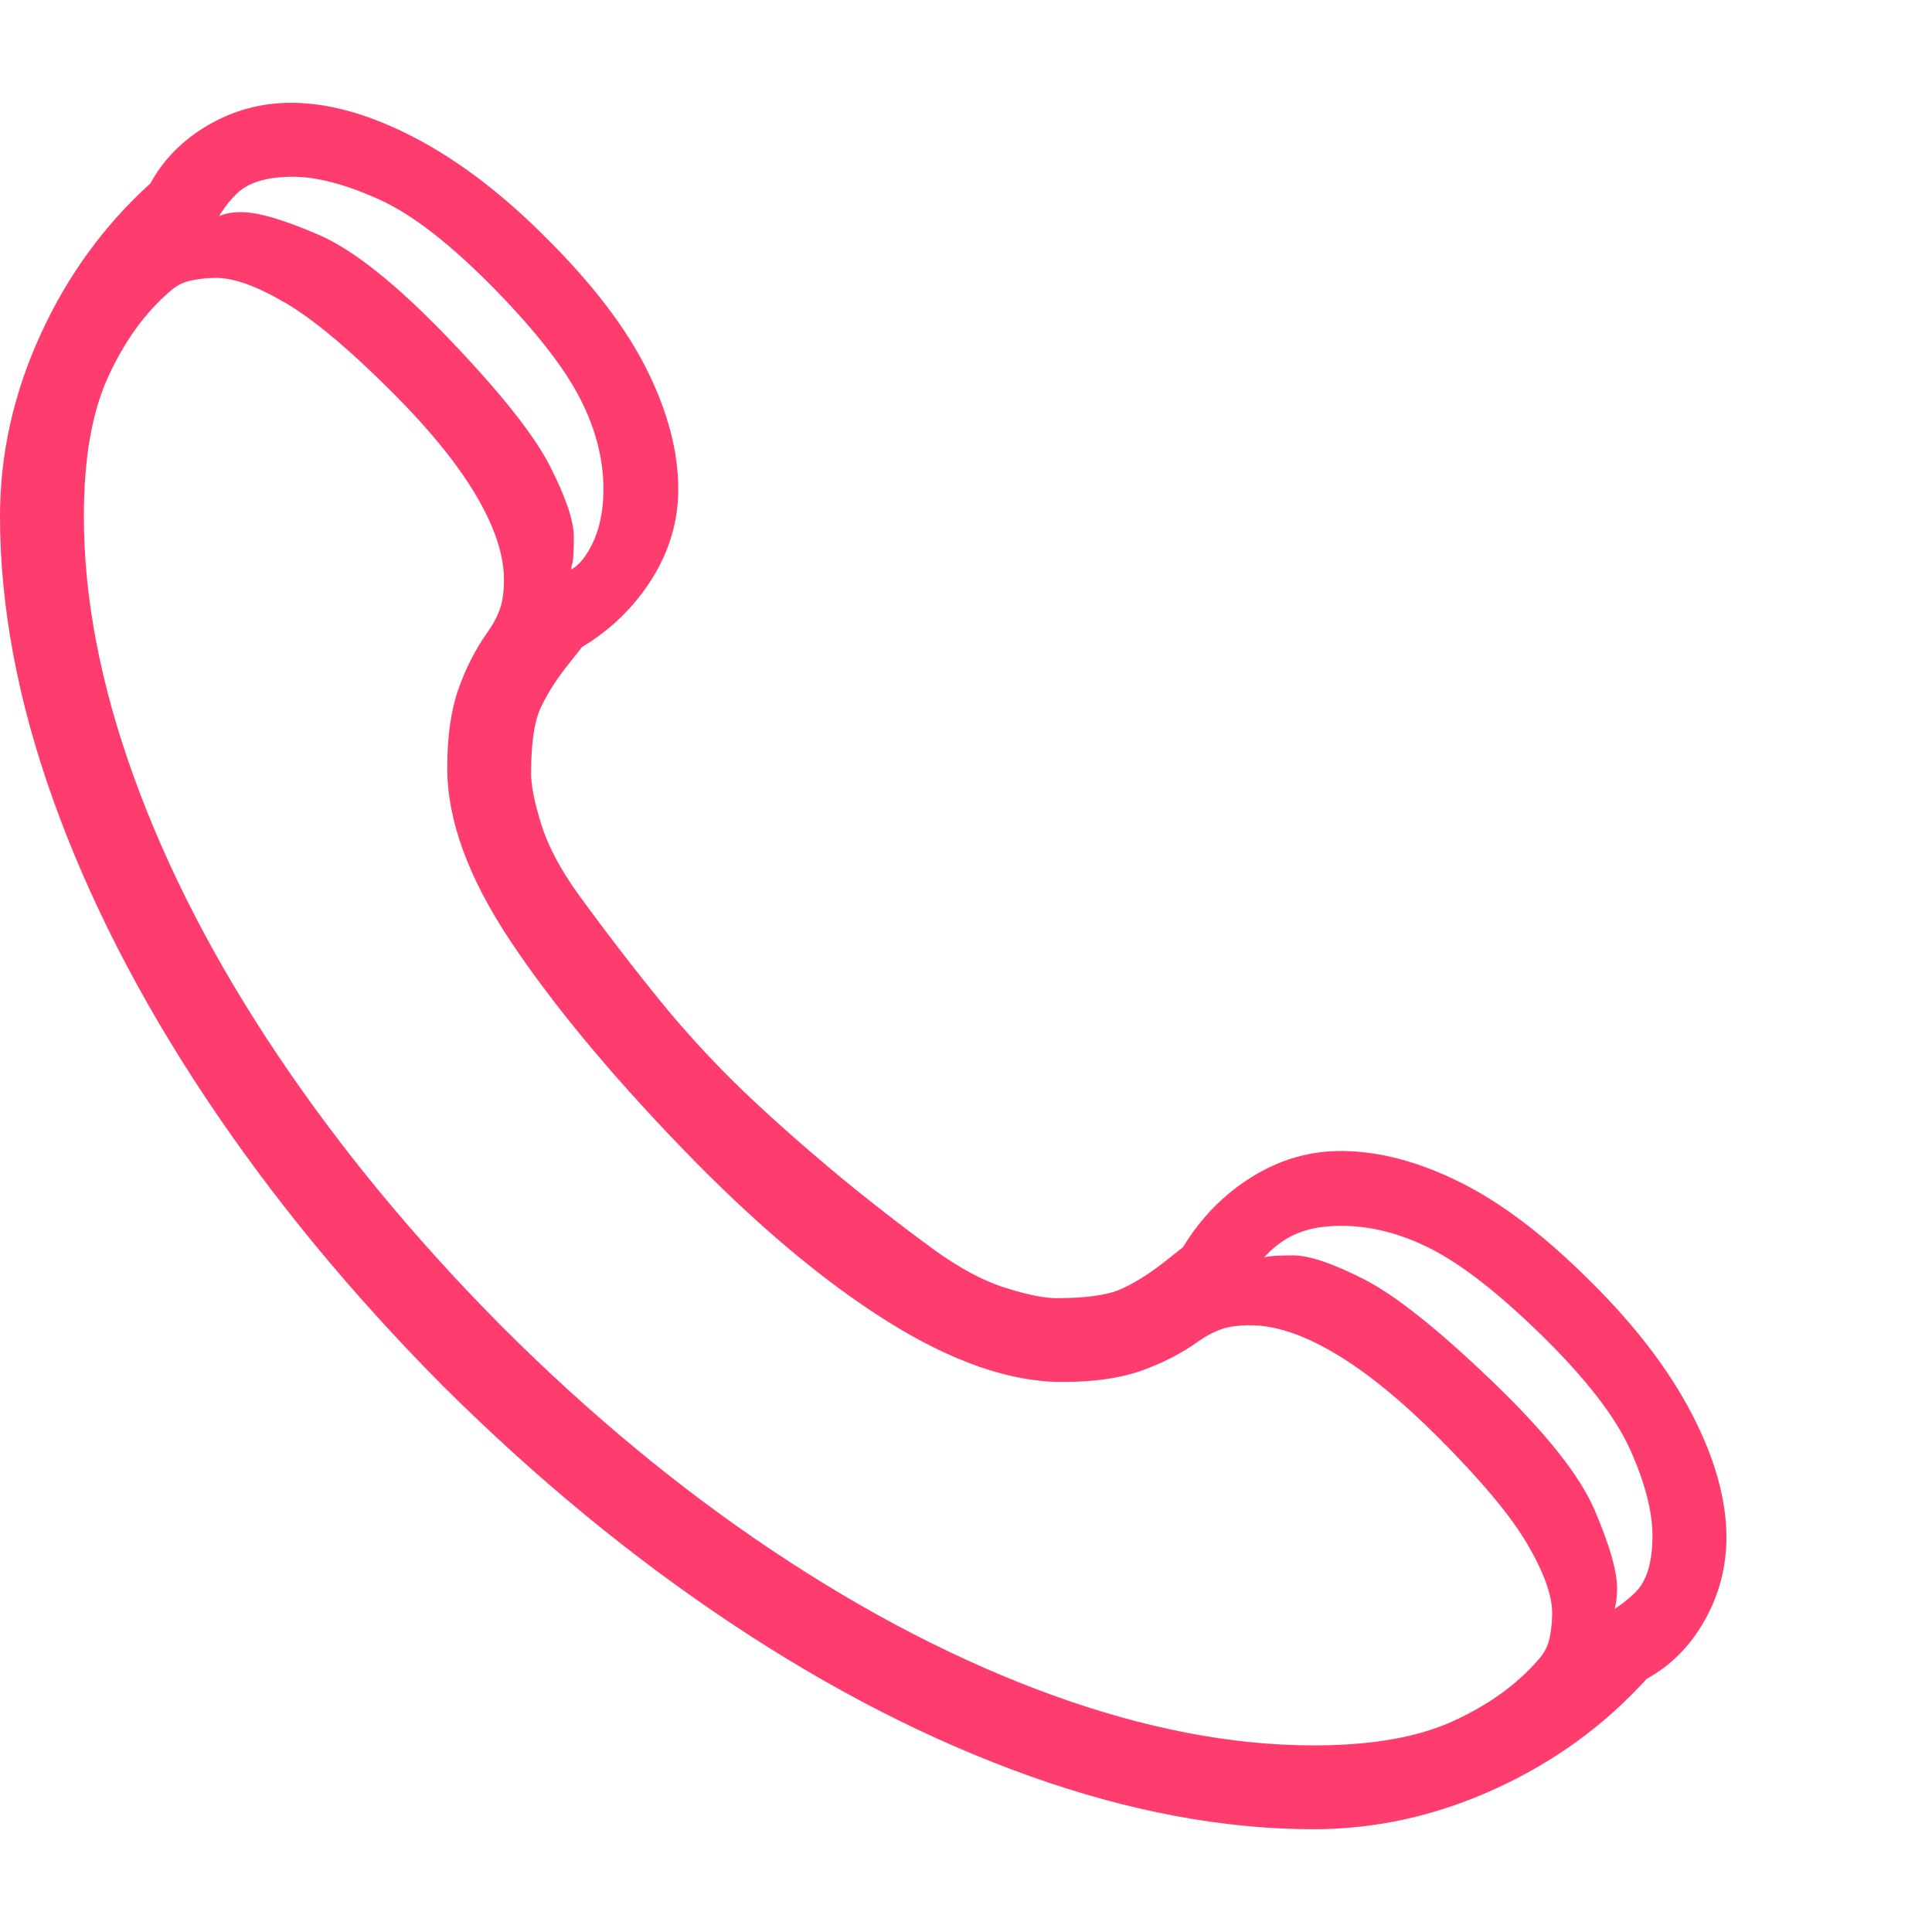 <svg version="1.1" xmlns="http://www.w3.org/2000/svg" style="fill:rgba(0,0,0,1.0)" width="256" height="256" viewBox="0 0 36.719 32.812"><path fill="rgb(255, 60, 110)" d="M24.969 32.812 C23.26 32.812 21.464 32.477 19.578 31.805 C17.693 31.133 15.802 30.167 13.906 28.906 C12.01 27.646 10.182 26.141 8.422 24.391 C6.672 22.63 5.167 20.802 3.906 18.906 C2.646 17.01 1.68 15.122 1.008 13.242 C0.336 11.362 0 9.568 0 7.859 C0 6.682 0.255 5.534 0.766 4.414 C1.276 3.294 1.974 2.333 2.859 1.531 C3.109 1.073 3.477 0.703 3.961 0.422 C4.445 0.141 4.969 -0 5.531 -0 C6.25 -0 7.034 0.221 7.883 0.664 C8.732 1.107 9.578 1.755 10.422 2.609 C11.286 3.474 11.914 4.302 12.305 5.094 C12.695 5.885 12.891 6.635 12.891 7.344 C12.891 7.948 12.724 8.516 12.391 9.047 C12.057 9.578 11.615 10.01 11.062 10.344 L10.766 10.719 C10.547 11 10.38 11.268 10.266 11.523 C10.151 11.779 10.094 12.187 10.094 12.75 C10.094 12.979 10.159 13.302 10.289 13.719 C10.419 14.135 10.661 14.589 11.016 15.078 C11.526 15.776 12.029 16.43 12.523 17.039 C13.018 17.648 13.547 18.224 14.109 18.766 C14.609 19.245 15.167 19.742 15.781 20.258 C16.396 20.773 17.052 21.286 17.75 21.797 C18.24 22.151 18.693 22.393 19.109 22.523 C19.526 22.654 19.849 22.719 20.078 22.719 C20.641 22.719 21.049 22.661 21.305 22.547 C21.56 22.432 21.828 22.266 22.109 22.047 L22.484 21.75 C22.818 21.198 23.25 20.755 23.781 20.422 C24.313 20.089 24.88 19.922 25.484 19.922 C26.193 19.922 26.943 20.117 27.734 20.508 C28.526 20.898 29.354 21.526 30.219 22.391 C31.073 23.234 31.719 24.078 32.156 24.922 C32.594 25.766 32.812 26.547 32.812 27.266 C32.812 27.828 32.674 28.354 32.398 28.844 C32.122 29.333 31.755 29.703 31.297 29.953 C30.495 30.839 29.534 31.536 28.414 32.047 C27.294 32.557 26.146 32.812 24.969 32.812 Z M24.969 31.219 C26.063 31.219 26.945 31.065 27.617 30.758 C28.289 30.451 28.828 30.063 29.234 29.594 C29.349 29.469 29.422 29.328 29.453 29.172 C29.484 29.016 29.5 28.859 29.5 28.703 C29.5 28.37 29.344 27.935 29.031 27.398 C28.719 26.862 28.151 26.182 27.328 25.359 C26.62 24.651 25.966 24.12 25.367 23.766 C24.768 23.411 24.234 23.234 23.766 23.234 C23.536 23.234 23.349 23.26 23.203 23.312 C23.057 23.365 22.911 23.443 22.766 23.547 C22.443 23.776 22.081 23.961 21.68 24.102 C21.279 24.242 20.781 24.312 20.188 24.312 C19.198 24.312 18.089 23.927 16.859 23.156 C15.63 22.385 14.328 21.286 12.953 19.859 C11.578 18.432 10.492 17.12 9.695 15.922 C8.898 14.724 8.5 13.63 8.5 12.641 C8.5 12.047 8.57 11.549 8.711 11.148 C8.852 10.747 9.036 10.385 9.266 10.062 C9.37 9.917 9.448 9.771 9.5 9.625 C9.552 9.479 9.578 9.292 9.578 9.062 C9.578 8.594 9.401 8.06 9.047 7.461 C8.693 6.862 8.161 6.208 7.453 5.5 C6.63 4.677 5.951 4.109 5.414 3.797 C4.878 3.484 4.443 3.328 4.109 3.328 C3.953 3.328 3.797 3.344 3.641 3.375 C3.484 3.406 3.344 3.479 3.219 3.594 C2.75 4 2.362 4.539 2.055 5.211 C1.747 5.883 1.594 6.766 1.594 7.859 C1.594 9.411 1.911 11.065 2.547 12.82 C3.182 14.576 4.096 16.341 5.289 18.117 C6.482 19.893 7.901 21.609 9.547 23.266 C11.203 24.922 12.922 26.344 14.703 27.531 C16.484 28.719 18.253 29.63 20.008 30.266 C21.763 30.901 23.417 31.219 24.969 31.219 Z M10.844 9.141 L10.719 8.922 C10.917 8.88 11.091 8.711 11.242 8.414 C11.393 8.117 11.469 7.76 11.469 7.344 C11.469 6.771 11.32 6.195 11.023 5.617 C10.727 5.039 10.193 4.354 9.422 3.562 C8.578 2.698 7.839 2.122 7.203 1.836 C6.568 1.549 6.021 1.406 5.562 1.406 C5.073 1.406 4.719 1.513 4.5 1.727 C4.281 1.94 4.109 2.203 3.984 2.516 L3.875 2.344 C4.052 2.167 4.286 2.078 4.578 2.078 C4.901 2.078 5.393 2.221 6.055 2.508 C6.716 2.794 7.536 3.448 8.516 4.469 C9.505 5.5 10.151 6.312 10.453 6.906 C10.755 7.5 10.906 7.948 10.906 8.25 C10.906 8.531 10.896 8.703 10.875 8.766 C10.854 8.828 10.844 8.953 10.844 9.141 Z M30.594 28.922 L30.312 28.828 C30.615 28.693 30.872 28.518 31.086 28.305 C31.299 28.091 31.406 27.734 31.406 27.234 C31.406 26.776 31.266 26.232 30.984 25.602 C30.703 24.971 30.13 24.234 29.266 23.391 C28.474 22.62 27.789 22.086 27.211 21.789 C26.633 21.492 26.057 21.344 25.484 21.344 C25.068 21.344 24.721 21.427 24.445 21.594 C24.169 21.76 23.948 21.995 23.781 22.297 L23.688 21.969 C23.875 21.969 24 21.958 24.062 21.938 C24.125 21.917 24.297 21.906 24.578 21.906 C24.88 21.906 25.328 22.057 25.922 22.359 C26.516 22.661 27.328 23.307 28.359 24.297 C29.38 25.276 30.031 26.096 30.312 26.758 C30.594 27.419 30.734 27.911 30.734 28.234 C30.734 28.37 30.721 28.49 30.695 28.594 C30.669 28.698 30.635 28.807 30.594 28.922 Z M36.719 27.344" /></svg>
